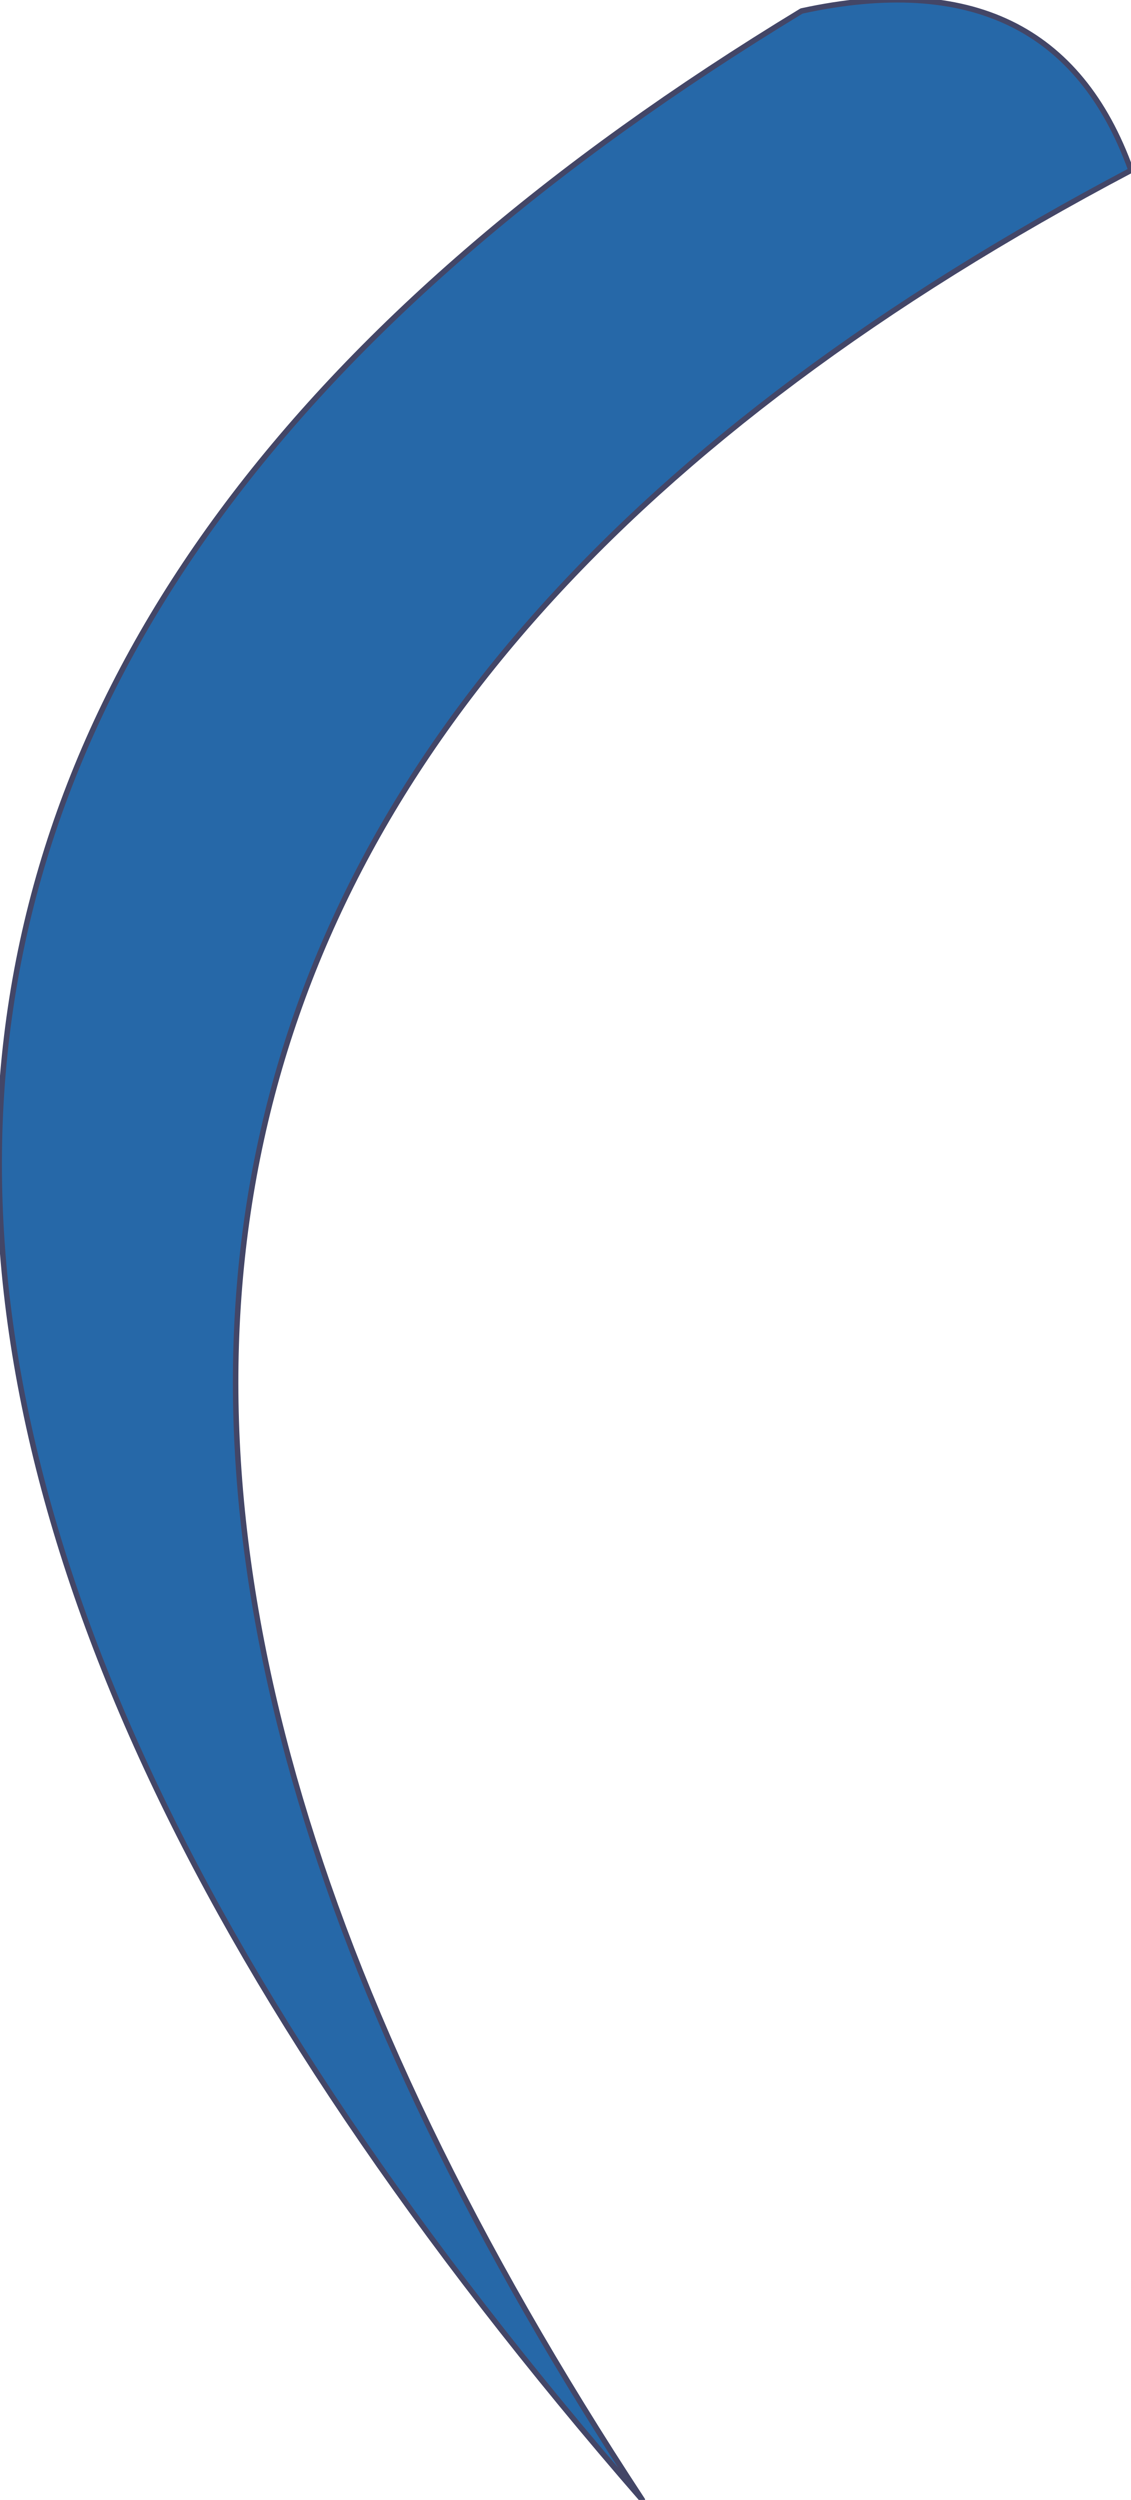 <?xml version="1.0" encoding="UTF-8" standalone="no"?>
<svg xmlns:xlink="http://www.w3.org/1999/xlink" height="22.75px" width="10.3px" xmlns="http://www.w3.org/2000/svg">
  <g transform="matrix(1.0, 0.0, 0.0, 1.0, 5.9, 17.6)">
    <path d="M4.4 -16.05 Q-9.25 -8.85 -0.05 5.15 -12.45 -9.1 1.4 -17.5 3.7 -18.0 4.4 -16.05" fill="#2668a8" fill-rule="evenodd" stroke="none"/>
    <path d="M4.4 -16.05 Q-9.25 -8.85 -0.05 5.15 -12.45 -9.1 1.4 -17.5 3.7 -18.0 4.4 -16.05 Z" fill="none" stroke="#434667" stroke-linecap="round" stroke-linejoin="round" stroke-width="0.05"/>
  </g>
</svg>
